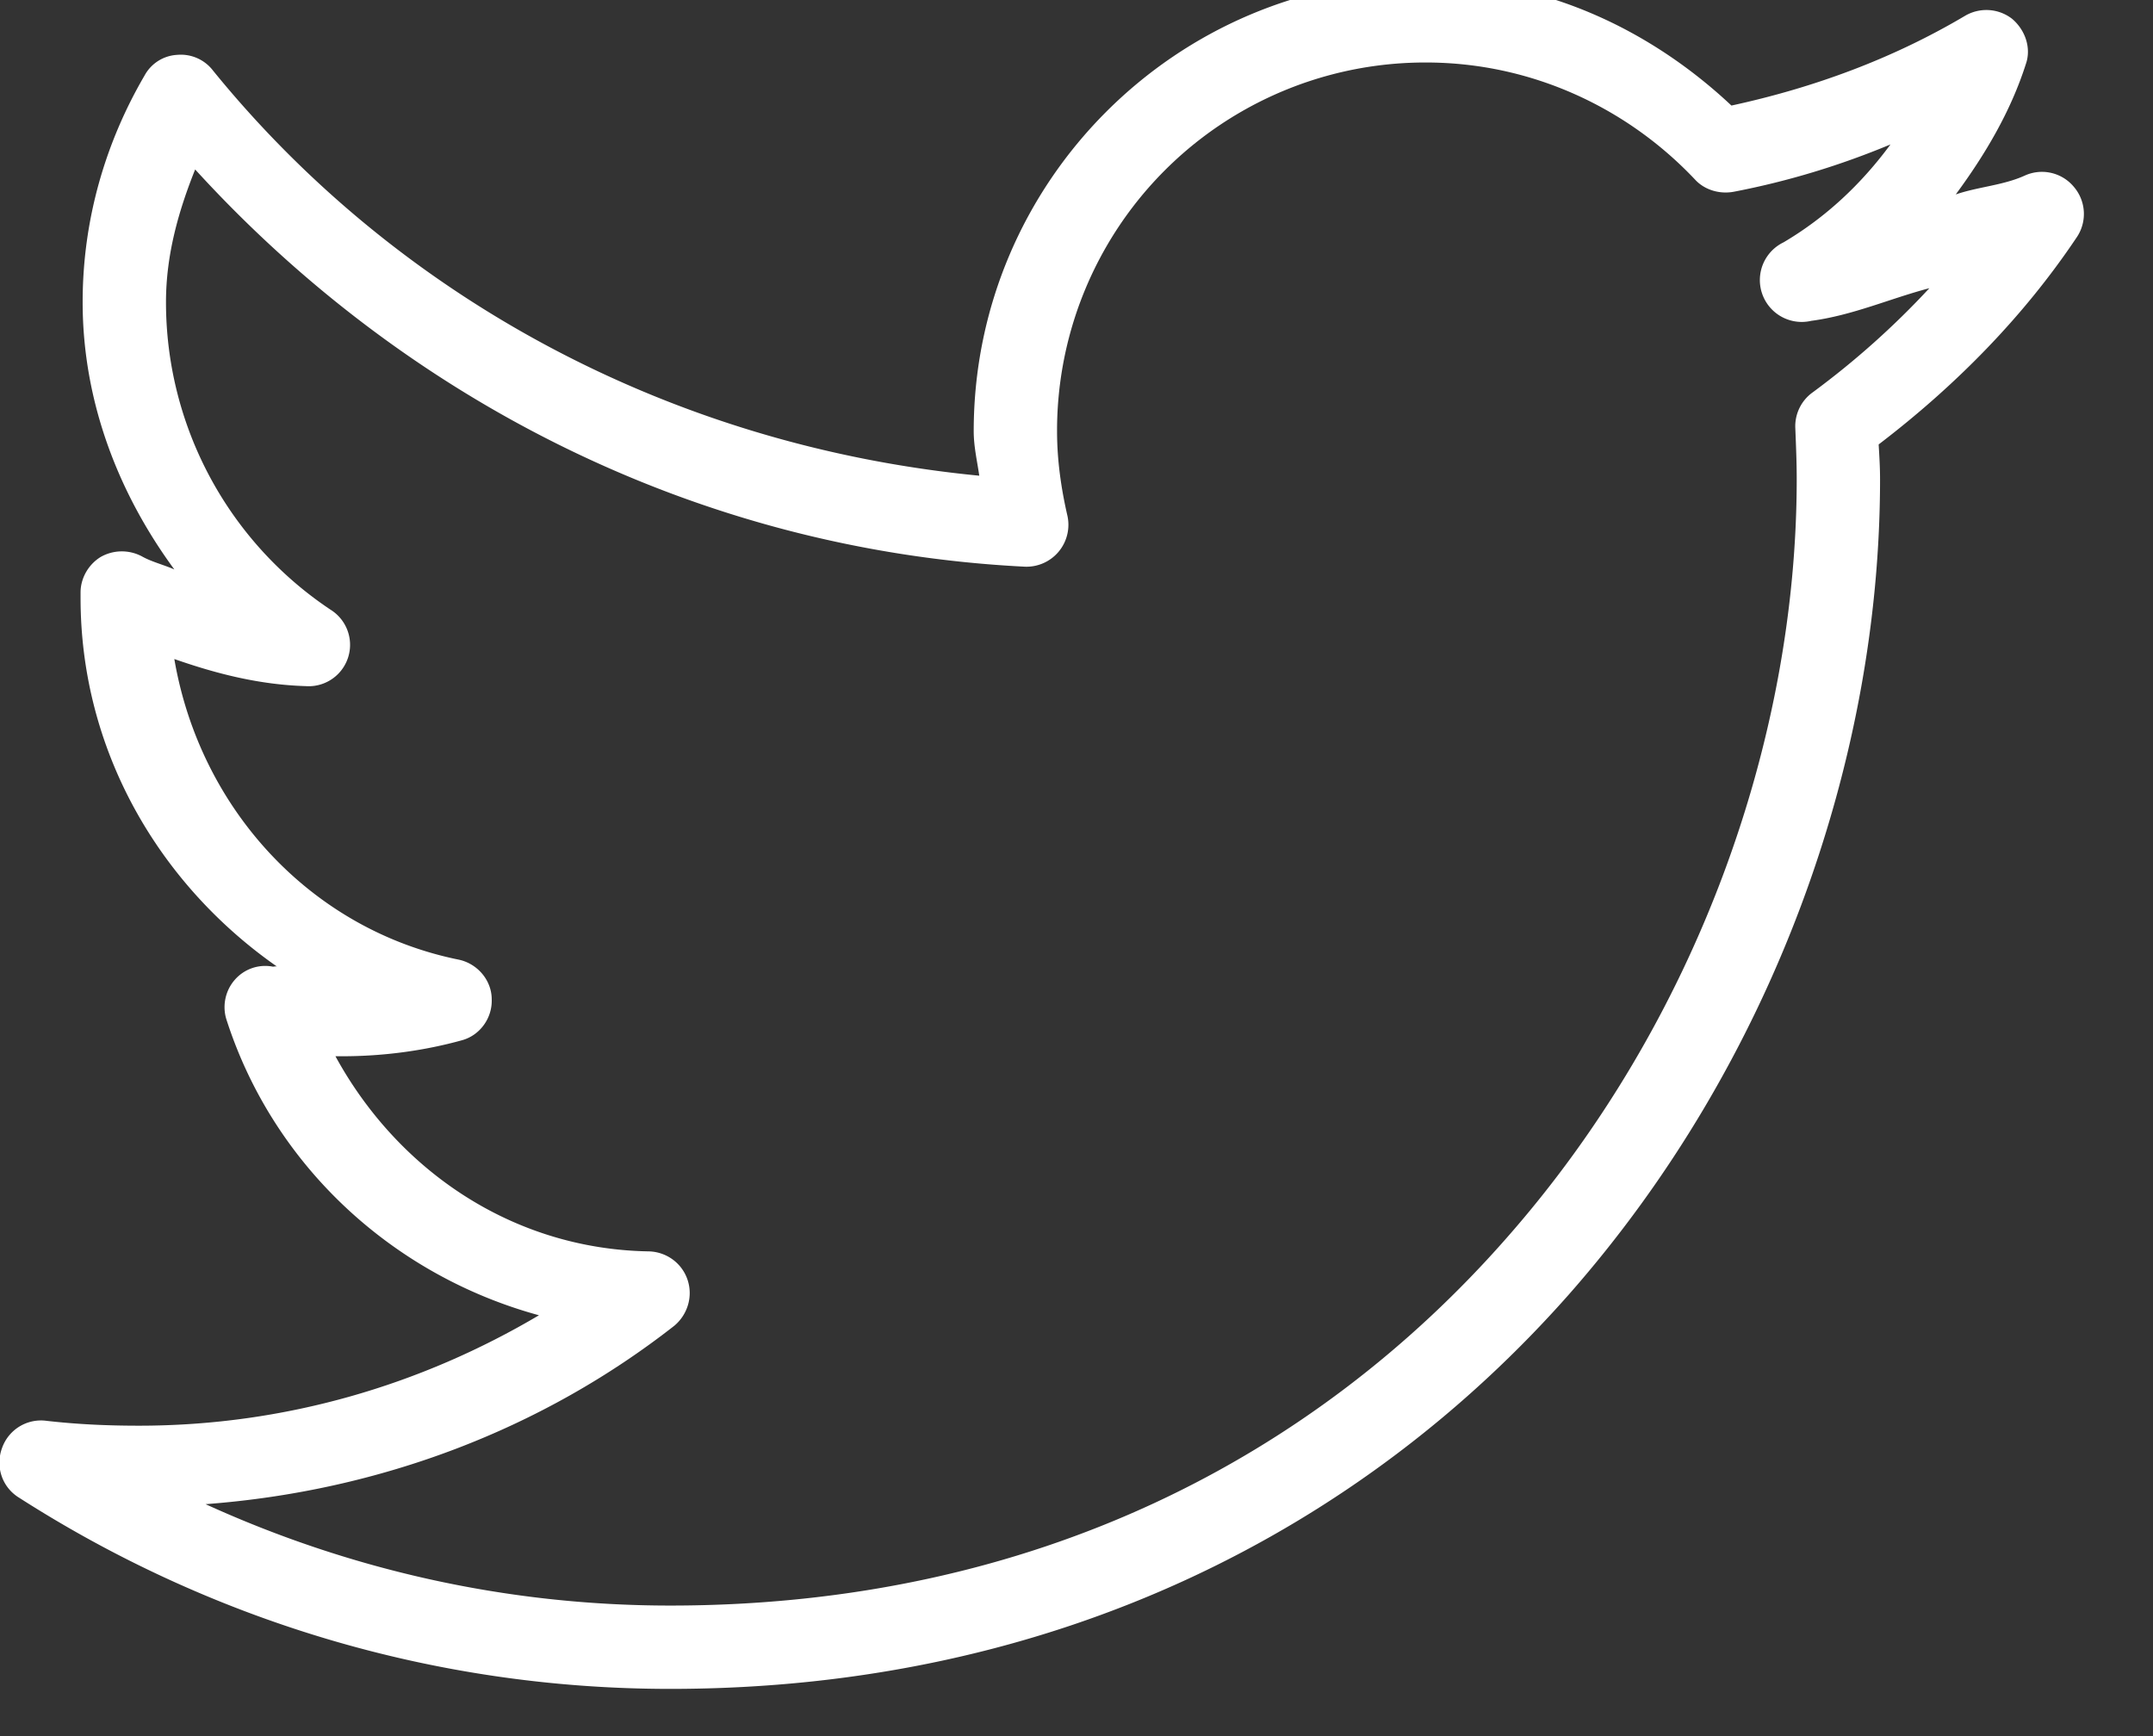 <svg width="31" height="25" fill="none" xmlns="http://www.w3.org/2000/svg"><rect width="100%" height="100%" fill="#333333" stroke="none"/><path d="M20.53-.3c-3.59 0-6.51 2.92-6.51 6.51 0 .22.05.43.08.64-4.44-.43-8.37-2.56-11.03-5.83a.584.584 0 0 0-.52-.23.57.57 0 0 0-.47.3c-.56.96-.89 2.07-.89 3.26 0 1.44.52 2.76 1.32 3.85-.16-.07-.33-.11-.47-.19a.617.617 0 0 0-.59.01c-.18.11-.29.31-.29.51v.08c0 2.21 1.14 4.13 2.83 5.31-.02-.01-.04 0-.06 0a.58.58 0 0 0-.55.19c-.14.16-.18.38-.12.57.67 2.09 2.38 3.68 4.5 4.26-1.69 1-3.65 1.59-5.76 1.59-.46 0-.89-.02-1.33-.07a.594.594 0 0 0-.64.39c-.1.27 0 .57.25.72 2.7 1.73 5.92 2.75 9.37 2.75 5.6 0 9.99-2.34 12.94-5.68 2.94-3.34 4.48-7.68 4.48-11.74 0-.17-.01-.33-.02-.5 1.1-.84 2.08-1.83 2.85-2.98a.6.6 0 0 0-.04-.73.597.597 0 0 0-.71-.16c-.31.14-.67.16-.99.27.42-.57.79-1.19 1.01-1.88.08-.23-.01-.49-.2-.65a.605.605 0 0 0-.68-.04c-1.03.61-2.16 1.03-3.36 1.29C23.77.43 22.24-.3 20.53-.3Zm0 1.2c1.53 0 2.91.66 3.88 1.69.14.15.36.21.56.17.78-.15 1.53-.38 2.25-.68-.42.57-.93 1.05-1.54 1.41a.603.603 0 0 0 .4 1.13c.6-.08 1.13-.32 1.7-.47-.51.55-1.07 1.05-1.68 1.5a.6.6 0 0 0-.25.52c.01.25.02.49.02.73 0 3.75-1.44 7.82-4.18 10.93-2.74 3.12-6.77 5.29-12.04 5.29-2.39 0-4.65-.53-6.69-1.46 2.53-.19 4.86-1.09 6.75-2.57.19-.16.27-.42.19-.66-.08-.24-.3-.4-.55-.41-1.98-.03-3.63-1.18-4.52-2.81h.1c.59 0 1.18-.08 1.72-.23.26-.07.44-.32.43-.59 0-.27-.2-.51-.47-.57-2.13-.43-3.73-2.17-4.1-4.33.6.21 1.22.37 1.89.39a.596.596 0 0 0 .36-1.1 5.32 5.32 0 0 1-2.37-4.43c0-.68.18-1.31.42-1.91 3 3.29 7.2 5.48 11.94 5.72a.604.604 0 0 0 .62-.73c-.09-.39-.15-.8-.15-1.22A5.3 5.3 0 0 1 20.53.9Z" fill="#FFF"/></svg>